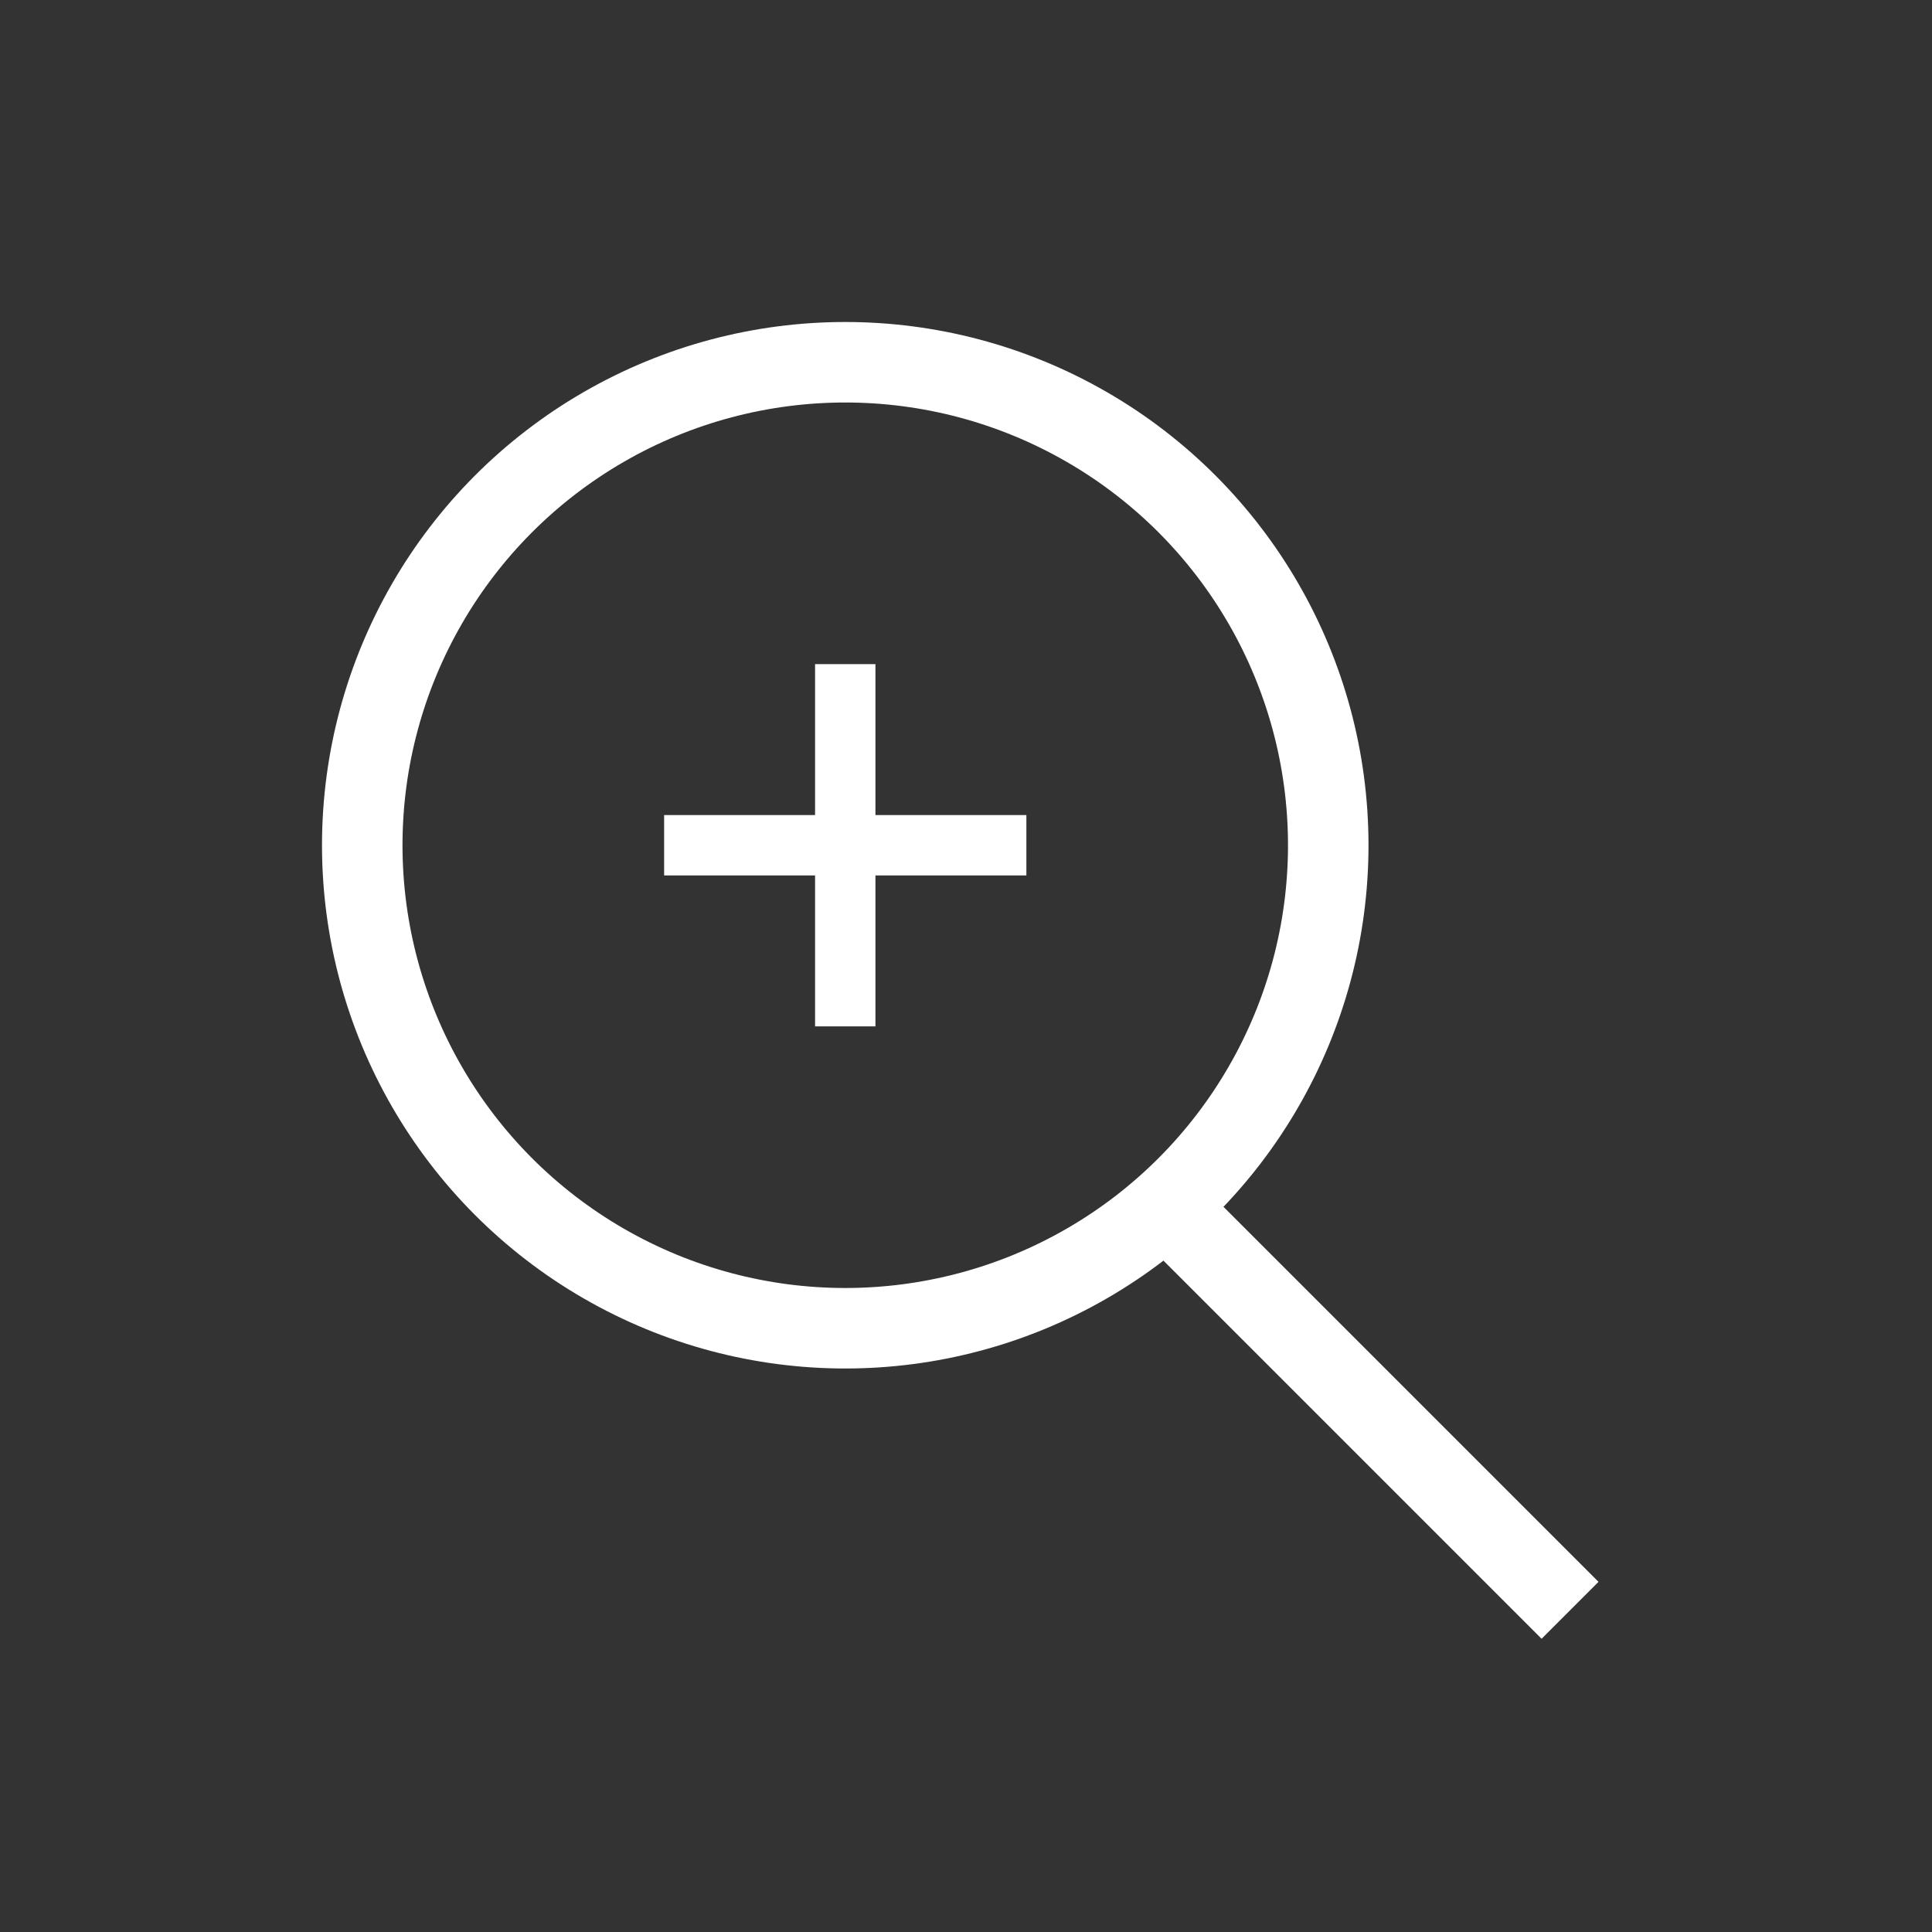 <svg width="48" height="48" viewBox="0 0 48 48" fill="none" xmlns="http://www.w3.org/2000/svg">
<rect x="0" y="0" width="48" height="48" fill="#333333" stroke="none"/>
<circle cx="21" cy="21" r="12" stroke="white" stroke-width="2"/>
<rect x="29.414" y="29" width="14.567" height="2" transform="rotate(45 29.414 29)" fill="white"/>
<rect x="20.25" y="16.5" width="1.5" height="9" fill="white"/>
<rect x="25.5" y="20.25" width="1.5" height="9" transform="rotate(90 25.5 20.25)" fill="white"/>
</svg>
